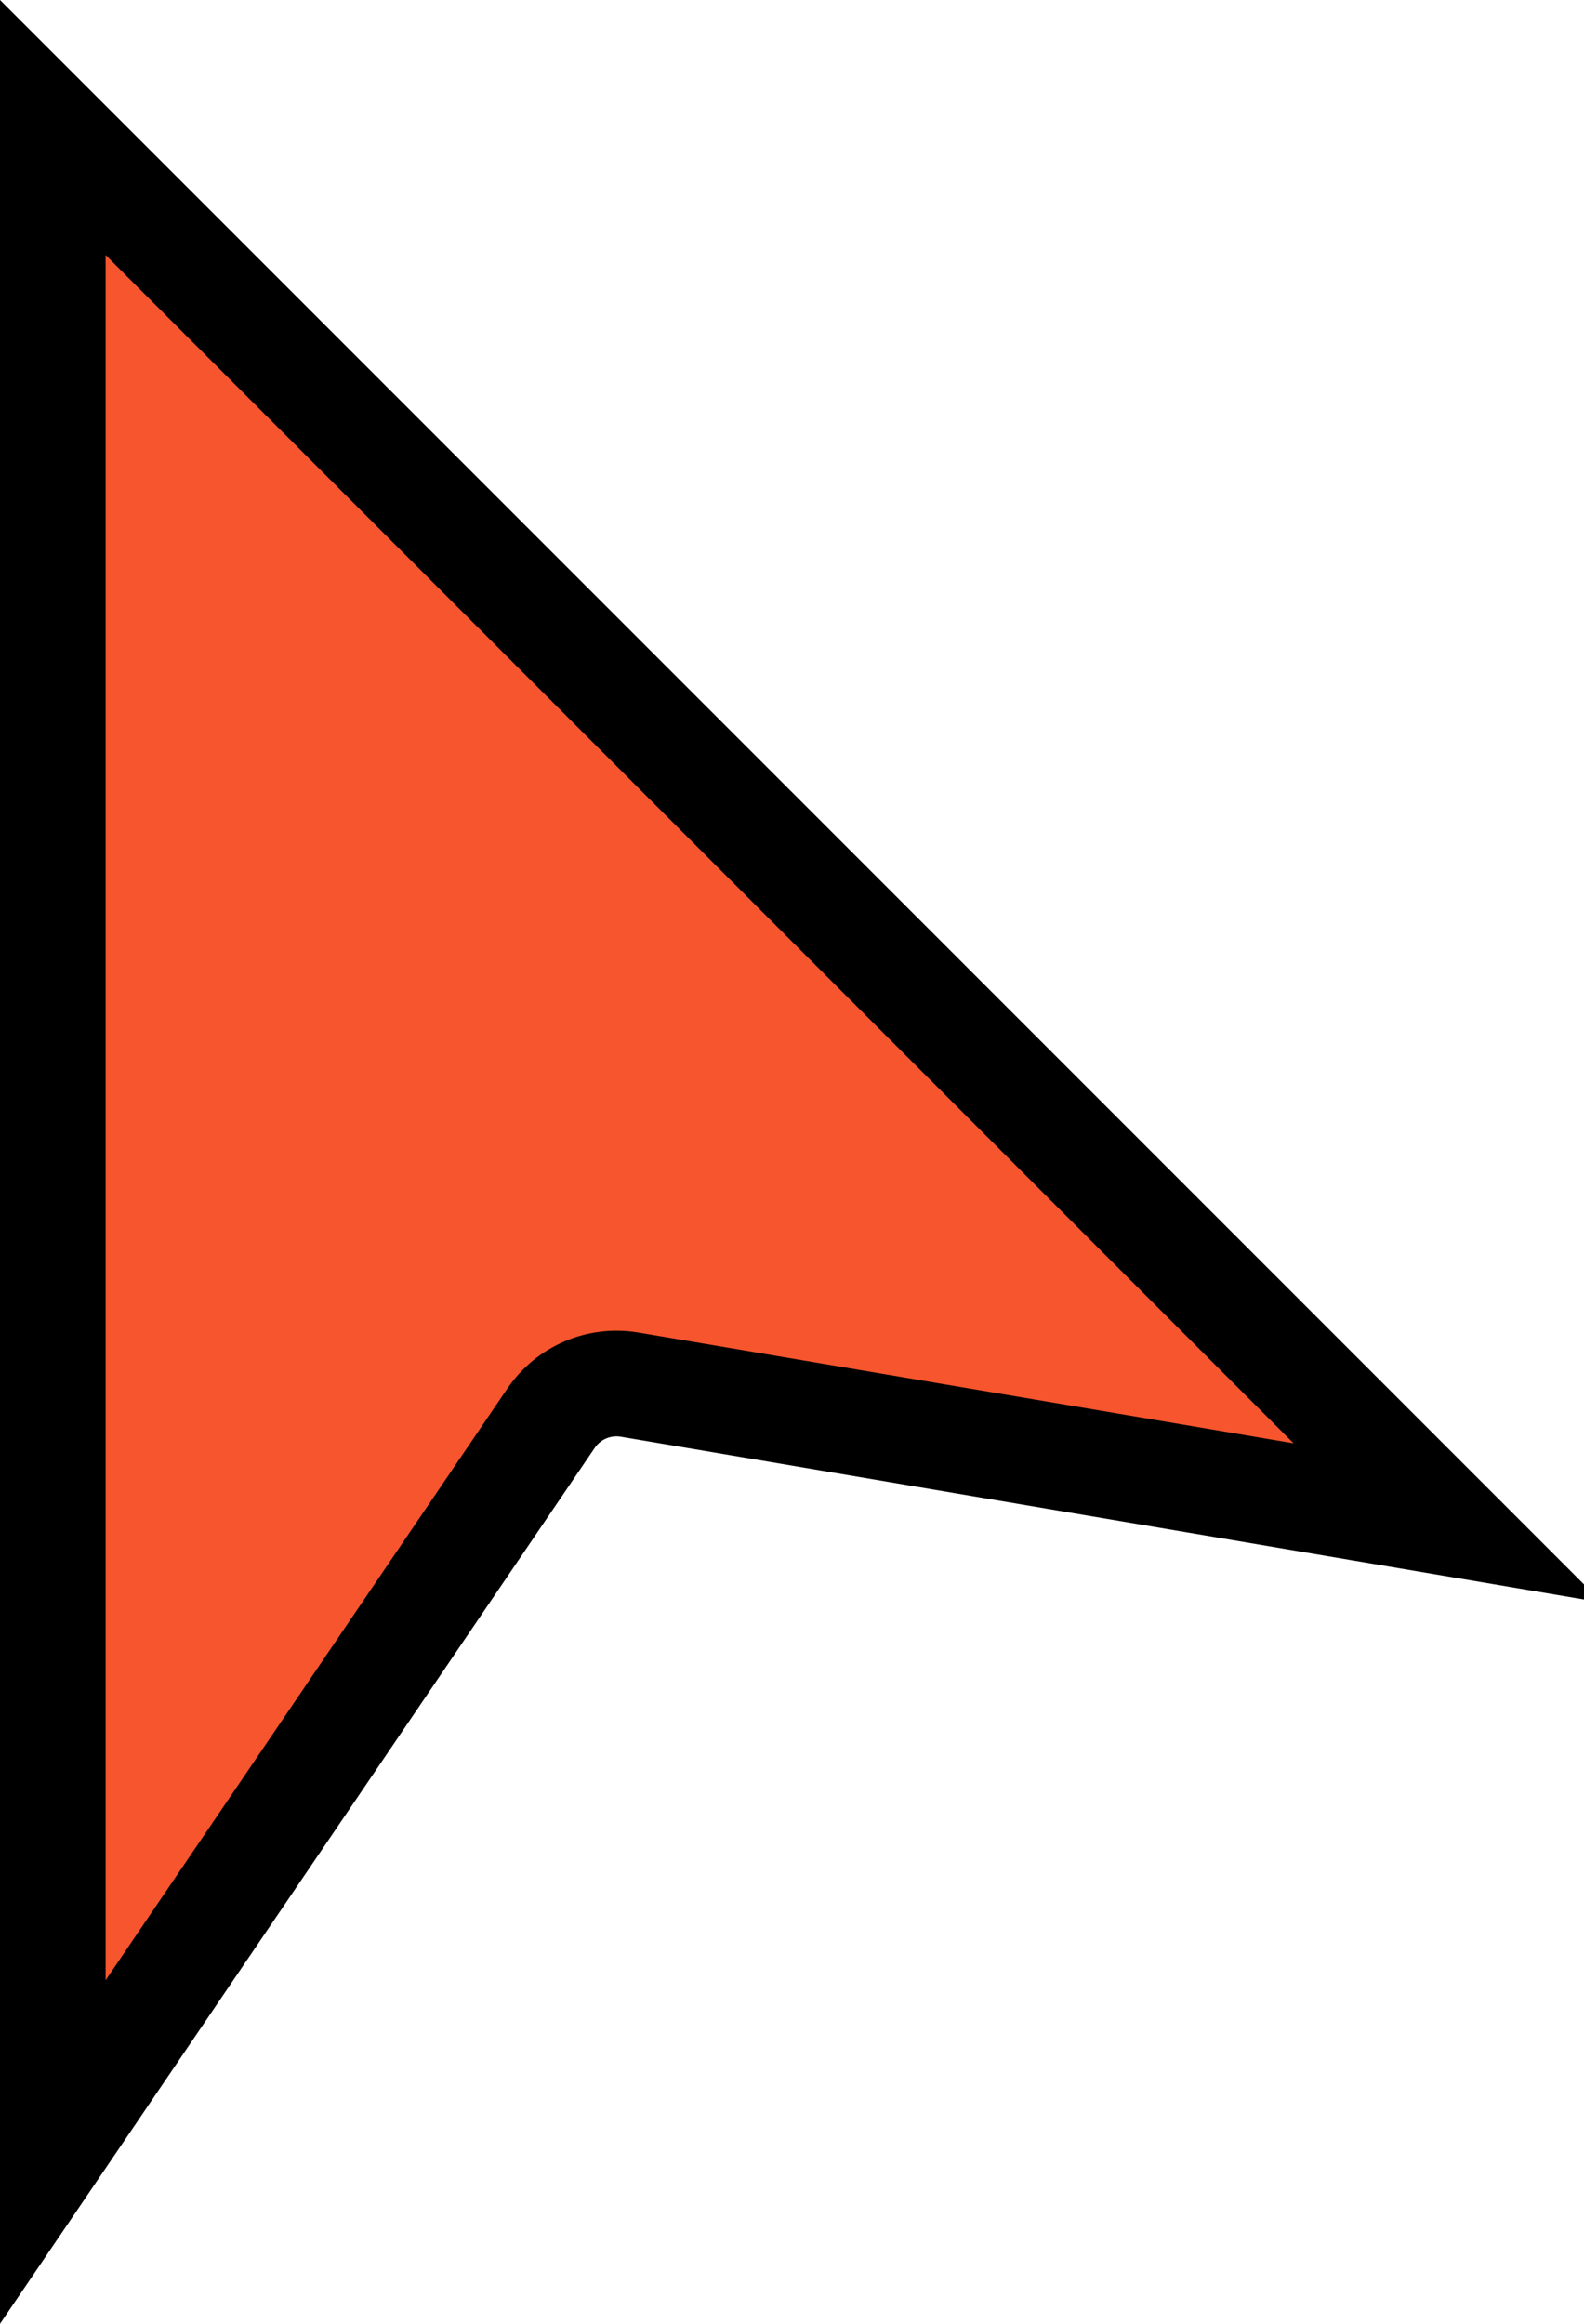<svg width="15" height="22" viewBox="0 0 15 22" fill="none" xmlns="http://www.w3.org/2000/svg">
<path d="M0.5 20.374V1.207L13.711 14.418L5.963 13.109C5.674 13.06 5.383 13.184 5.218 13.427L0.5 20.374Z" fill="#F6552E" stroke="black"/>
</svg>
